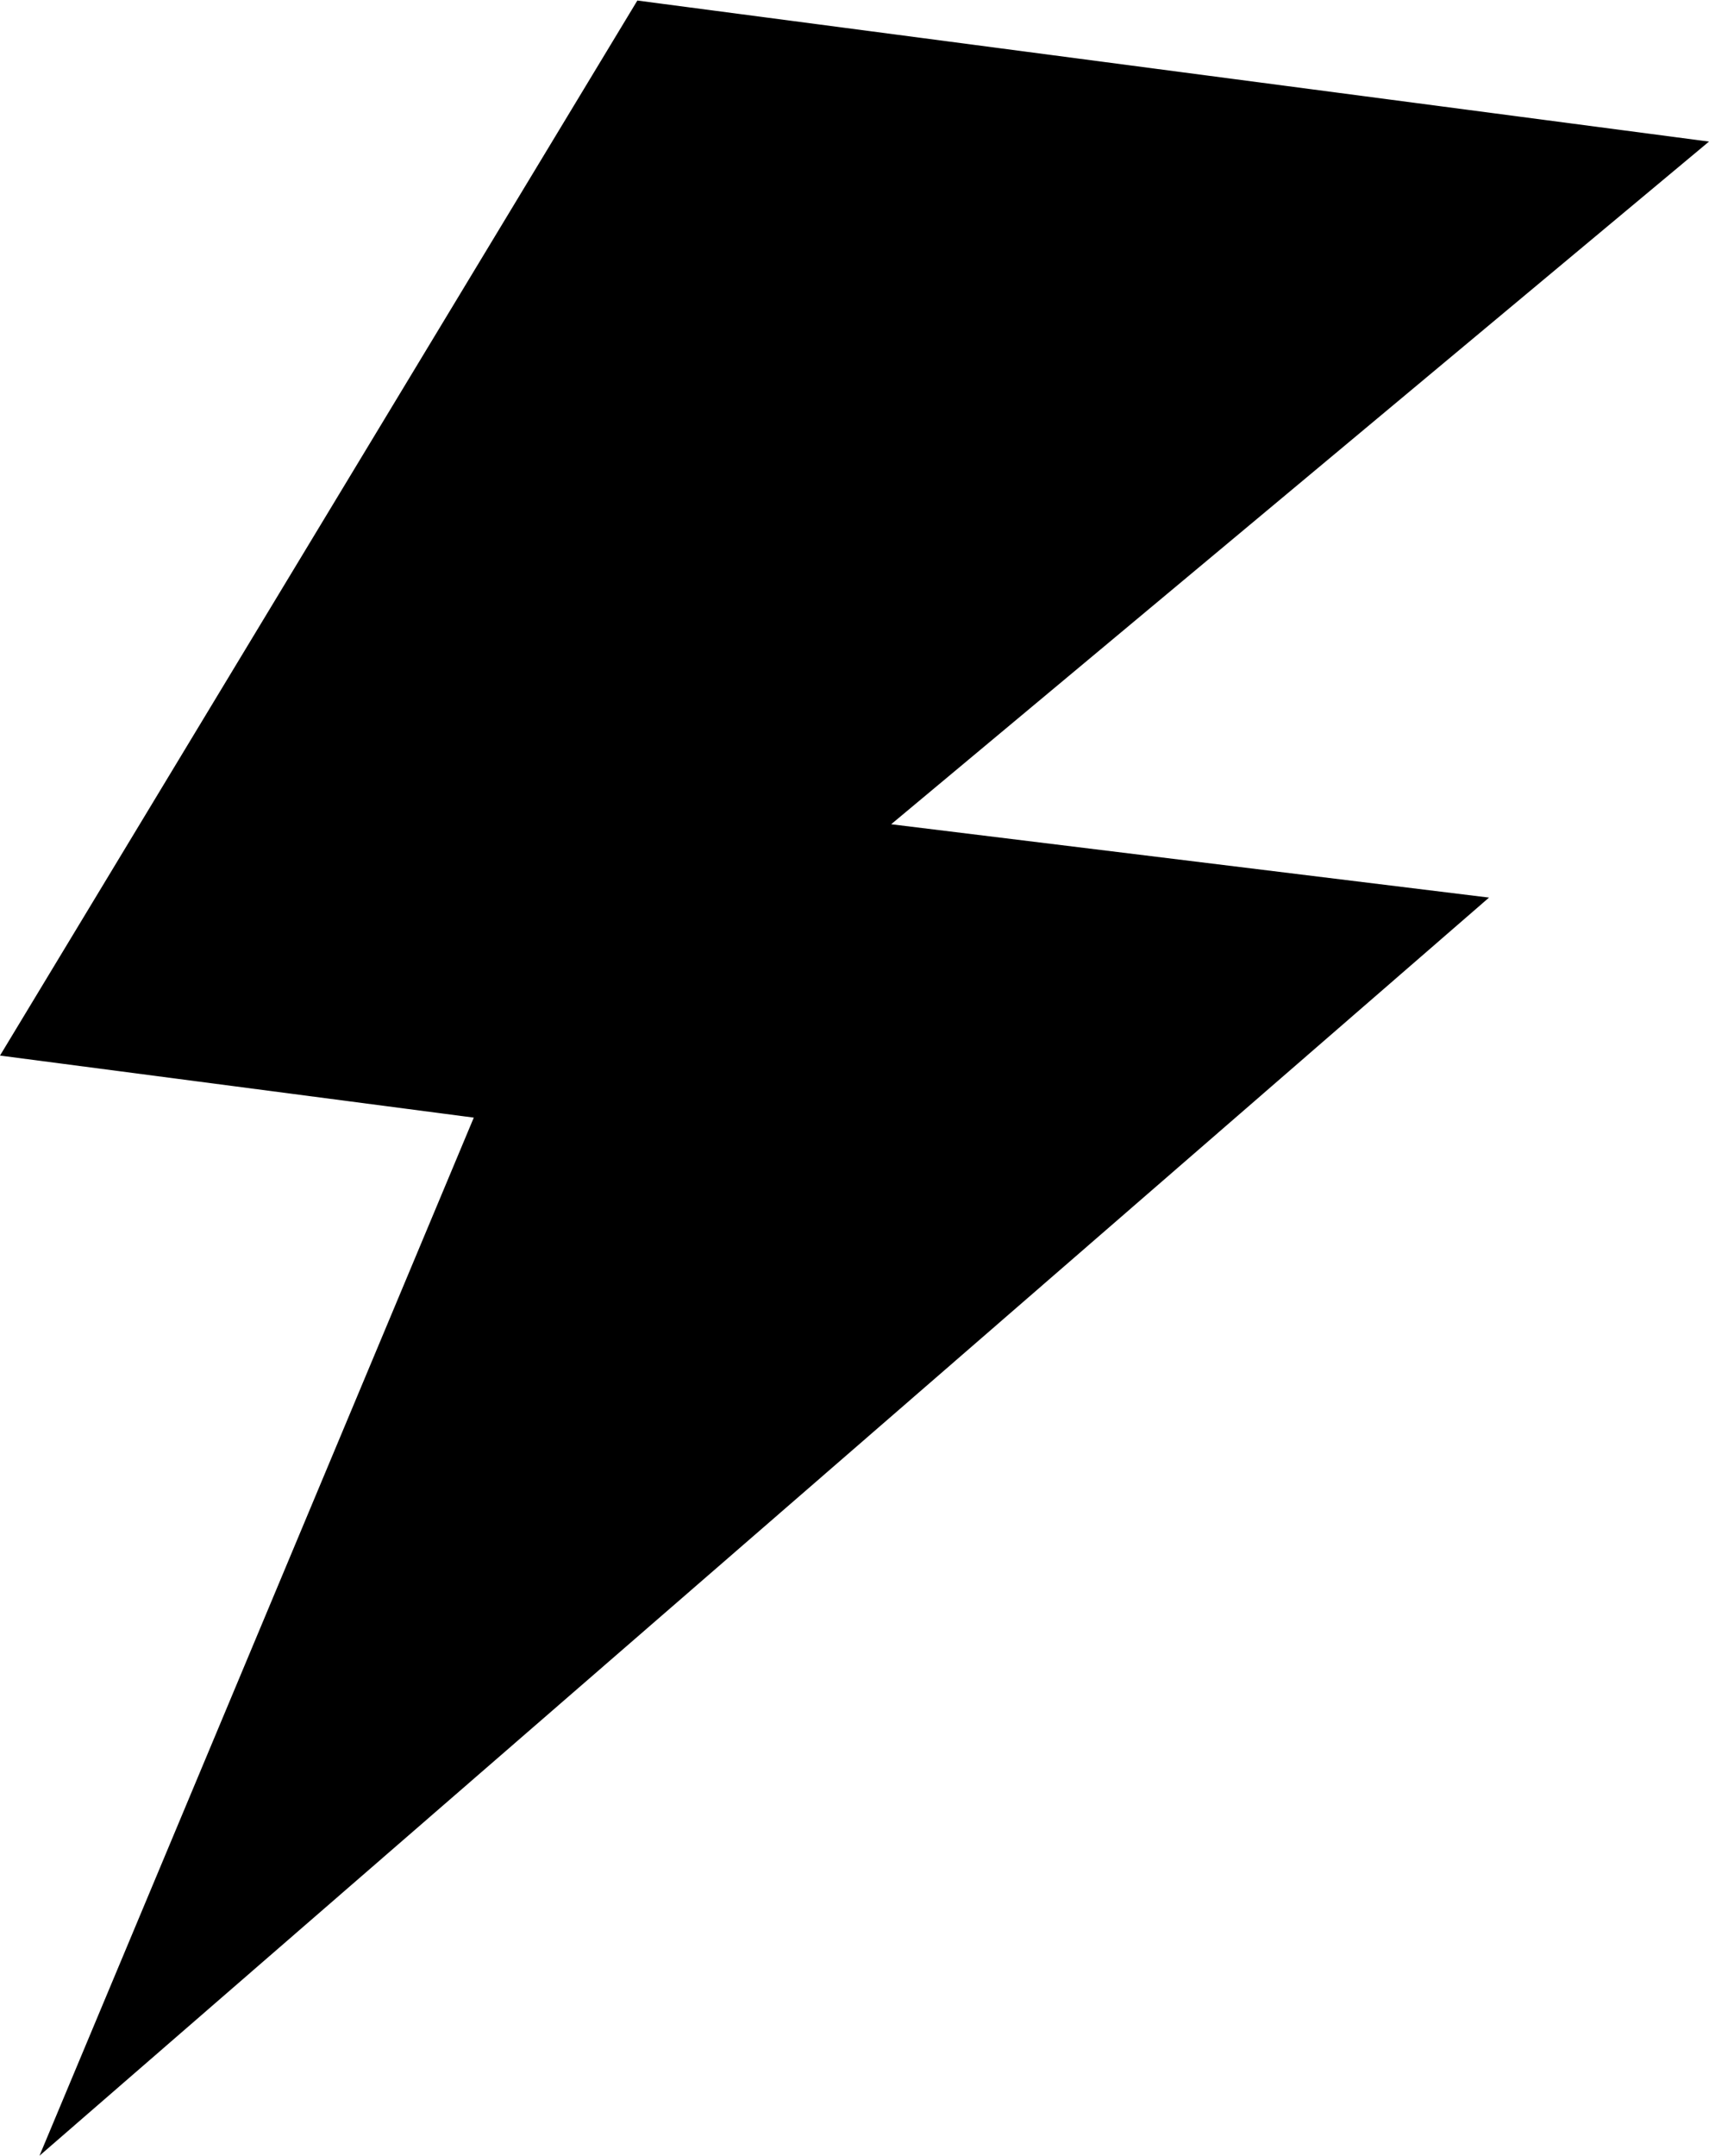 <?xml version="1.0" encoding="UTF-8"?>
<!DOCTYPE svg PUBLIC "-//W3C//DTD SVG 1.1//EN" "http://www.w3.org/Graphics/SVG/1.1/DTD/svg11.dtd">
<!-- Creator: CorelDRAW Home & Student X7 -->
<?xml-stylesheet href="piorunek.css" type="text/css"?>
<svg xmlns="http://www.w3.org/2000/svg" xml:space="preserve" width="20.344mm" height="25.661mm" version="1.1" style="shape-rendering:geometricPrecision; text-rendering:geometricPrecision; image-rendering:optimizeQuality; fill-rule:evenodd; clip-rule:evenodd"
viewBox="0 0 303 382"
 xmlns:xlink="http://www.w3.org/1999/xlink">
 <g id="Warstwa_x0020_1">
  <polygon id="Kształt_6" class="fil0" points="113,0 303,25 158,146 264,159 7,382 84,198 0,187 " data-name="KsztaÅt 6"/>
 </g>
</svg>
